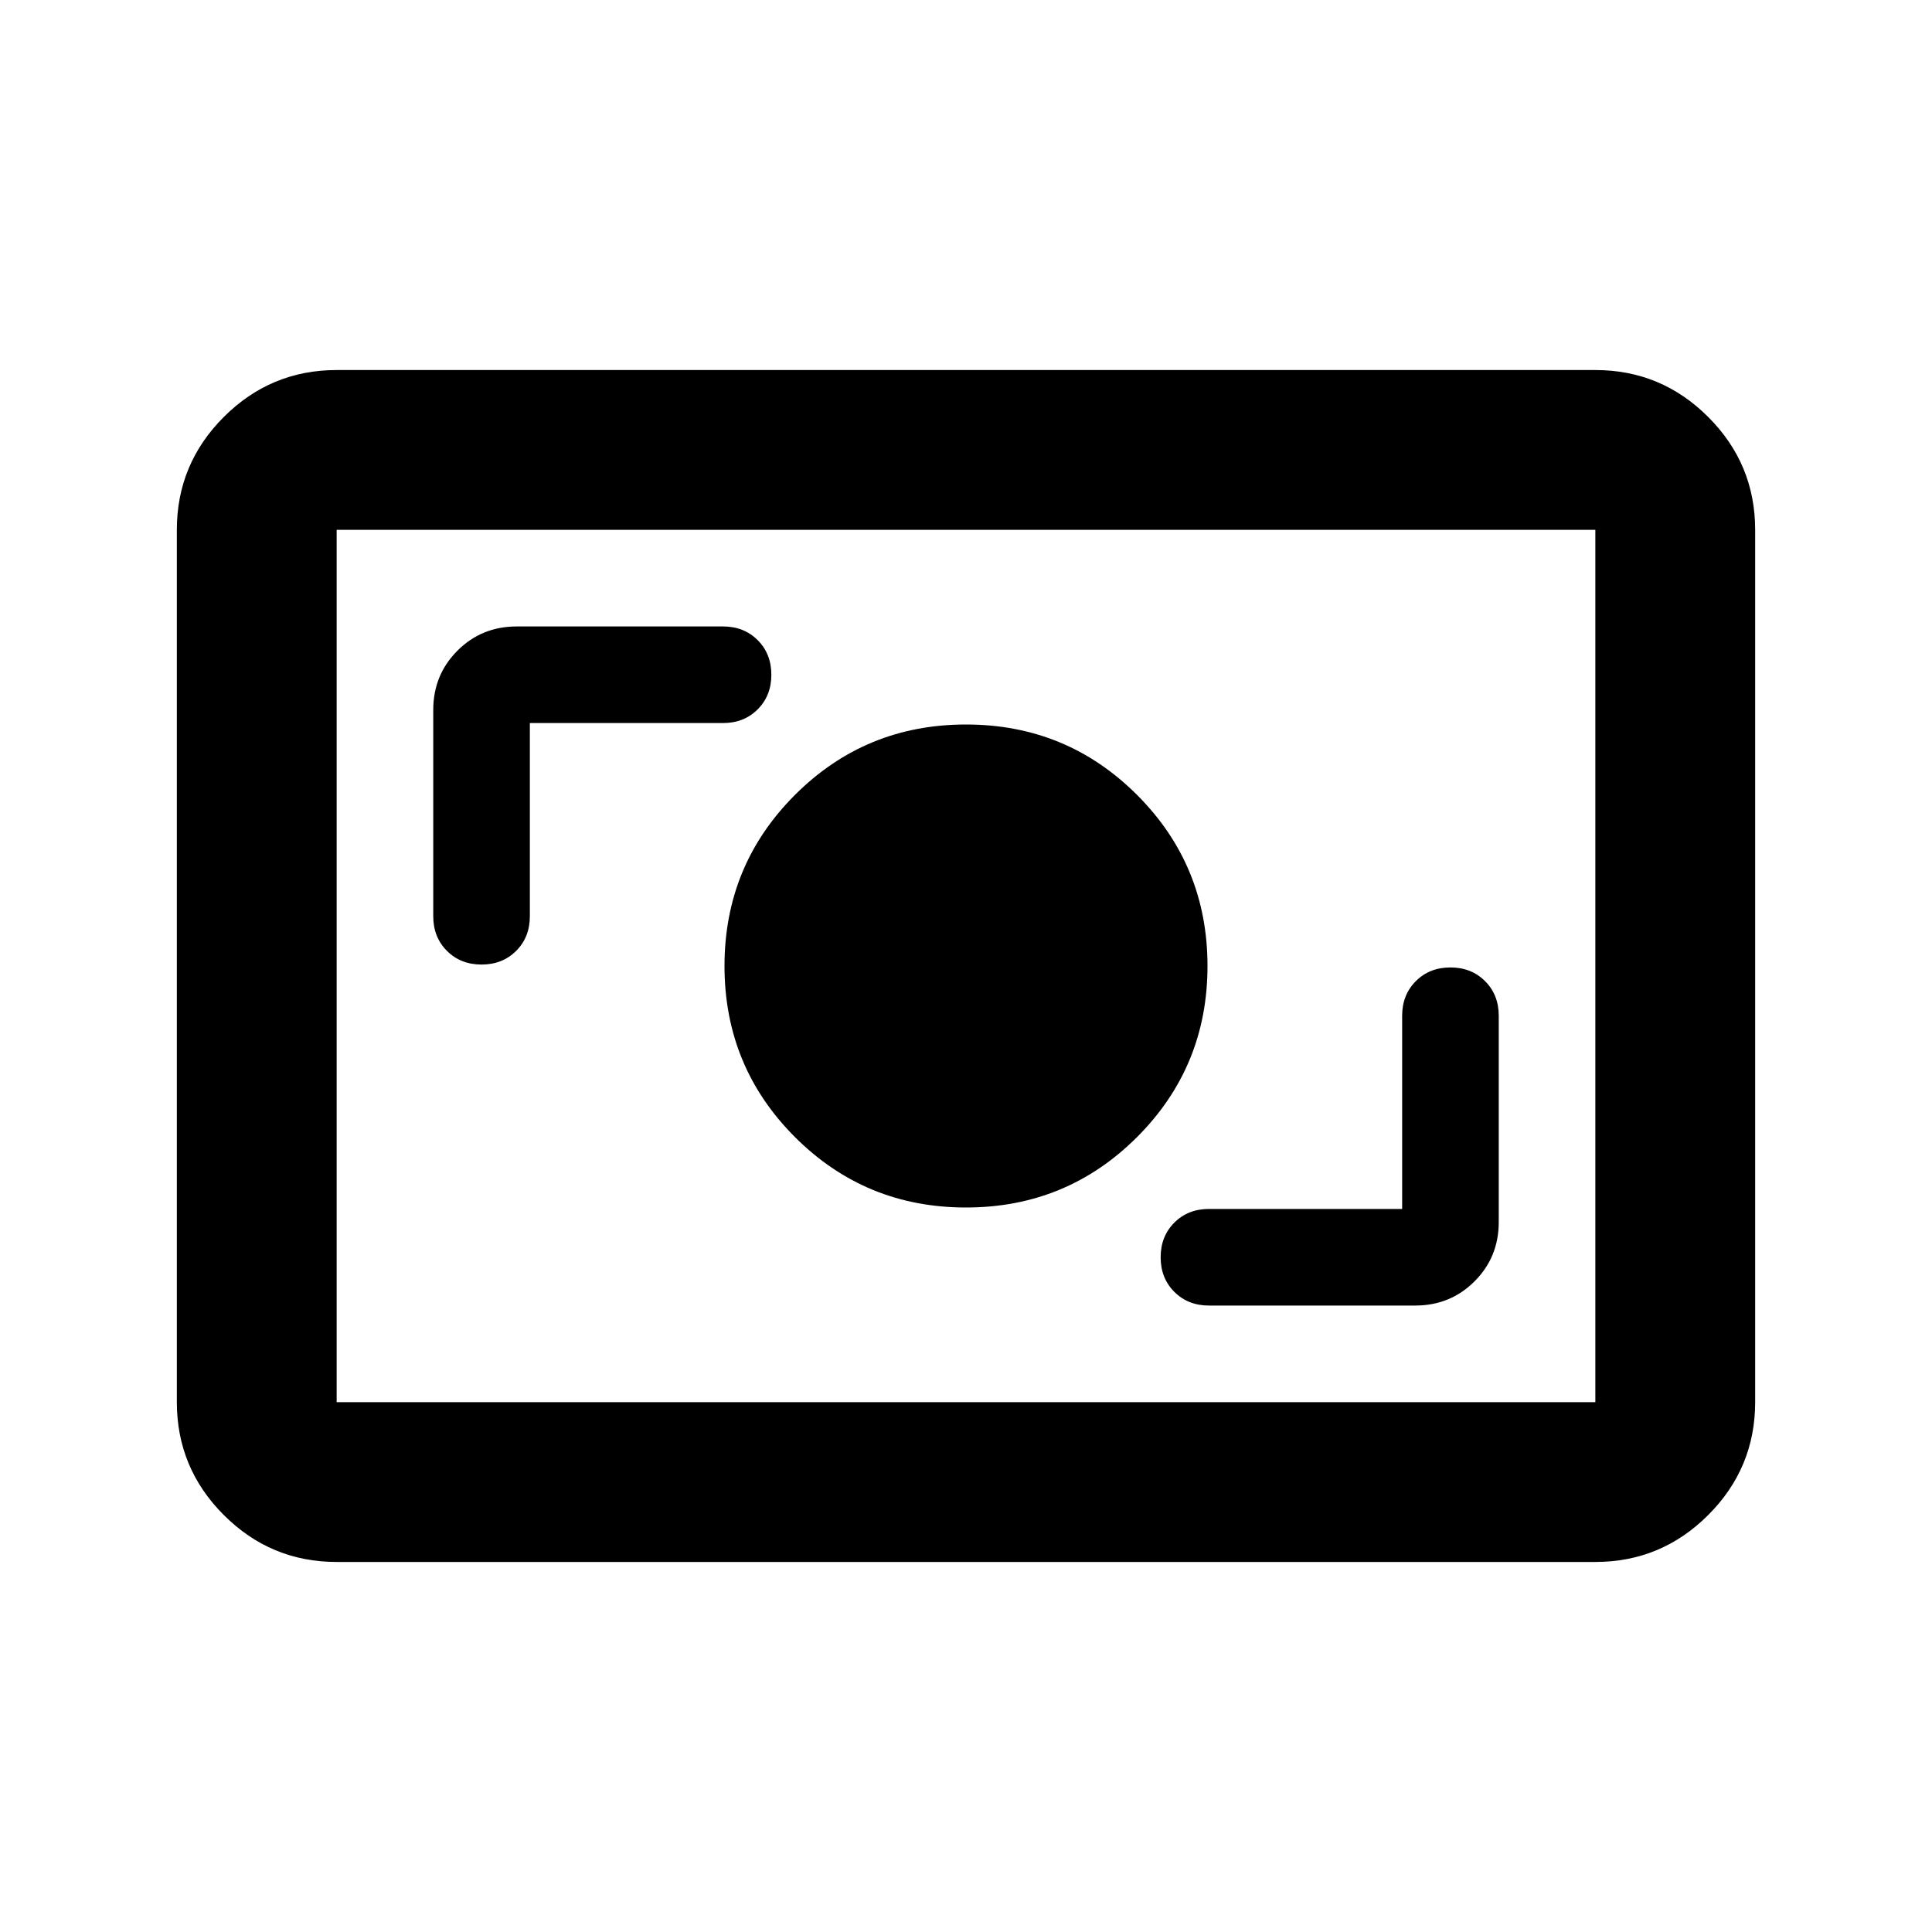 <svg xmlns="http://www.w3.org/2000/svg" height="20" viewBox="0 -960 960 960" width="20"><path d="M167.28-183.87q-32.76 0-56.08-23.33-23.33-23.32-23.33-56.08v-433.44q0-32.76 23.33-56.08 23.32-23.33 56.08-23.33h625.44q32.76 0 56.08 23.33 23.33 23.32 23.33 56.08v433.44q0 32.76-23.33 56.08-23.32 23.33-56.08 23.33H167.28Zm0-79.41h625.44v-433.44H167.28v433.44Zm529.44-96h-96q-10.4 0-17.2 6.8-6.8 6.8-6.8 17.2 0 10.4 6.8 17.2 6.8 6.8 17.2 6.8h102.5q17.45 0 29.47-12.03 12.03-12.02 12.03-29.47v-102.5q0-10.4-6.8-17.2-6.8-6.8-17.2-6.8-10.4 0-17.2 6.8-6.8 6.8-6.8 17.2v96ZM480-360q50 0 85-35t35-85q0-50-35-85t-85-35q-50 0-85 35t-35 85q0 50 35 85t85 35ZM263.28-600.72h96q10.4 0 17.2-6.8 6.8-6.8 6.8-17.2 0-10.4-6.8-17.2-6.8-6.8-17.2-6.8h-102.5q-17.45 0-29.47 12.03-12.03 12.02-12.03 29.47v102.5q0 10.4 6.8 17.2 6.8 6.8 17.2 6.8 10.4 0 17.2-6.8 6.8-6.8 6.8-17.2v-96Zm-96 337.44v-433.44 433.44Z"/></svg>
